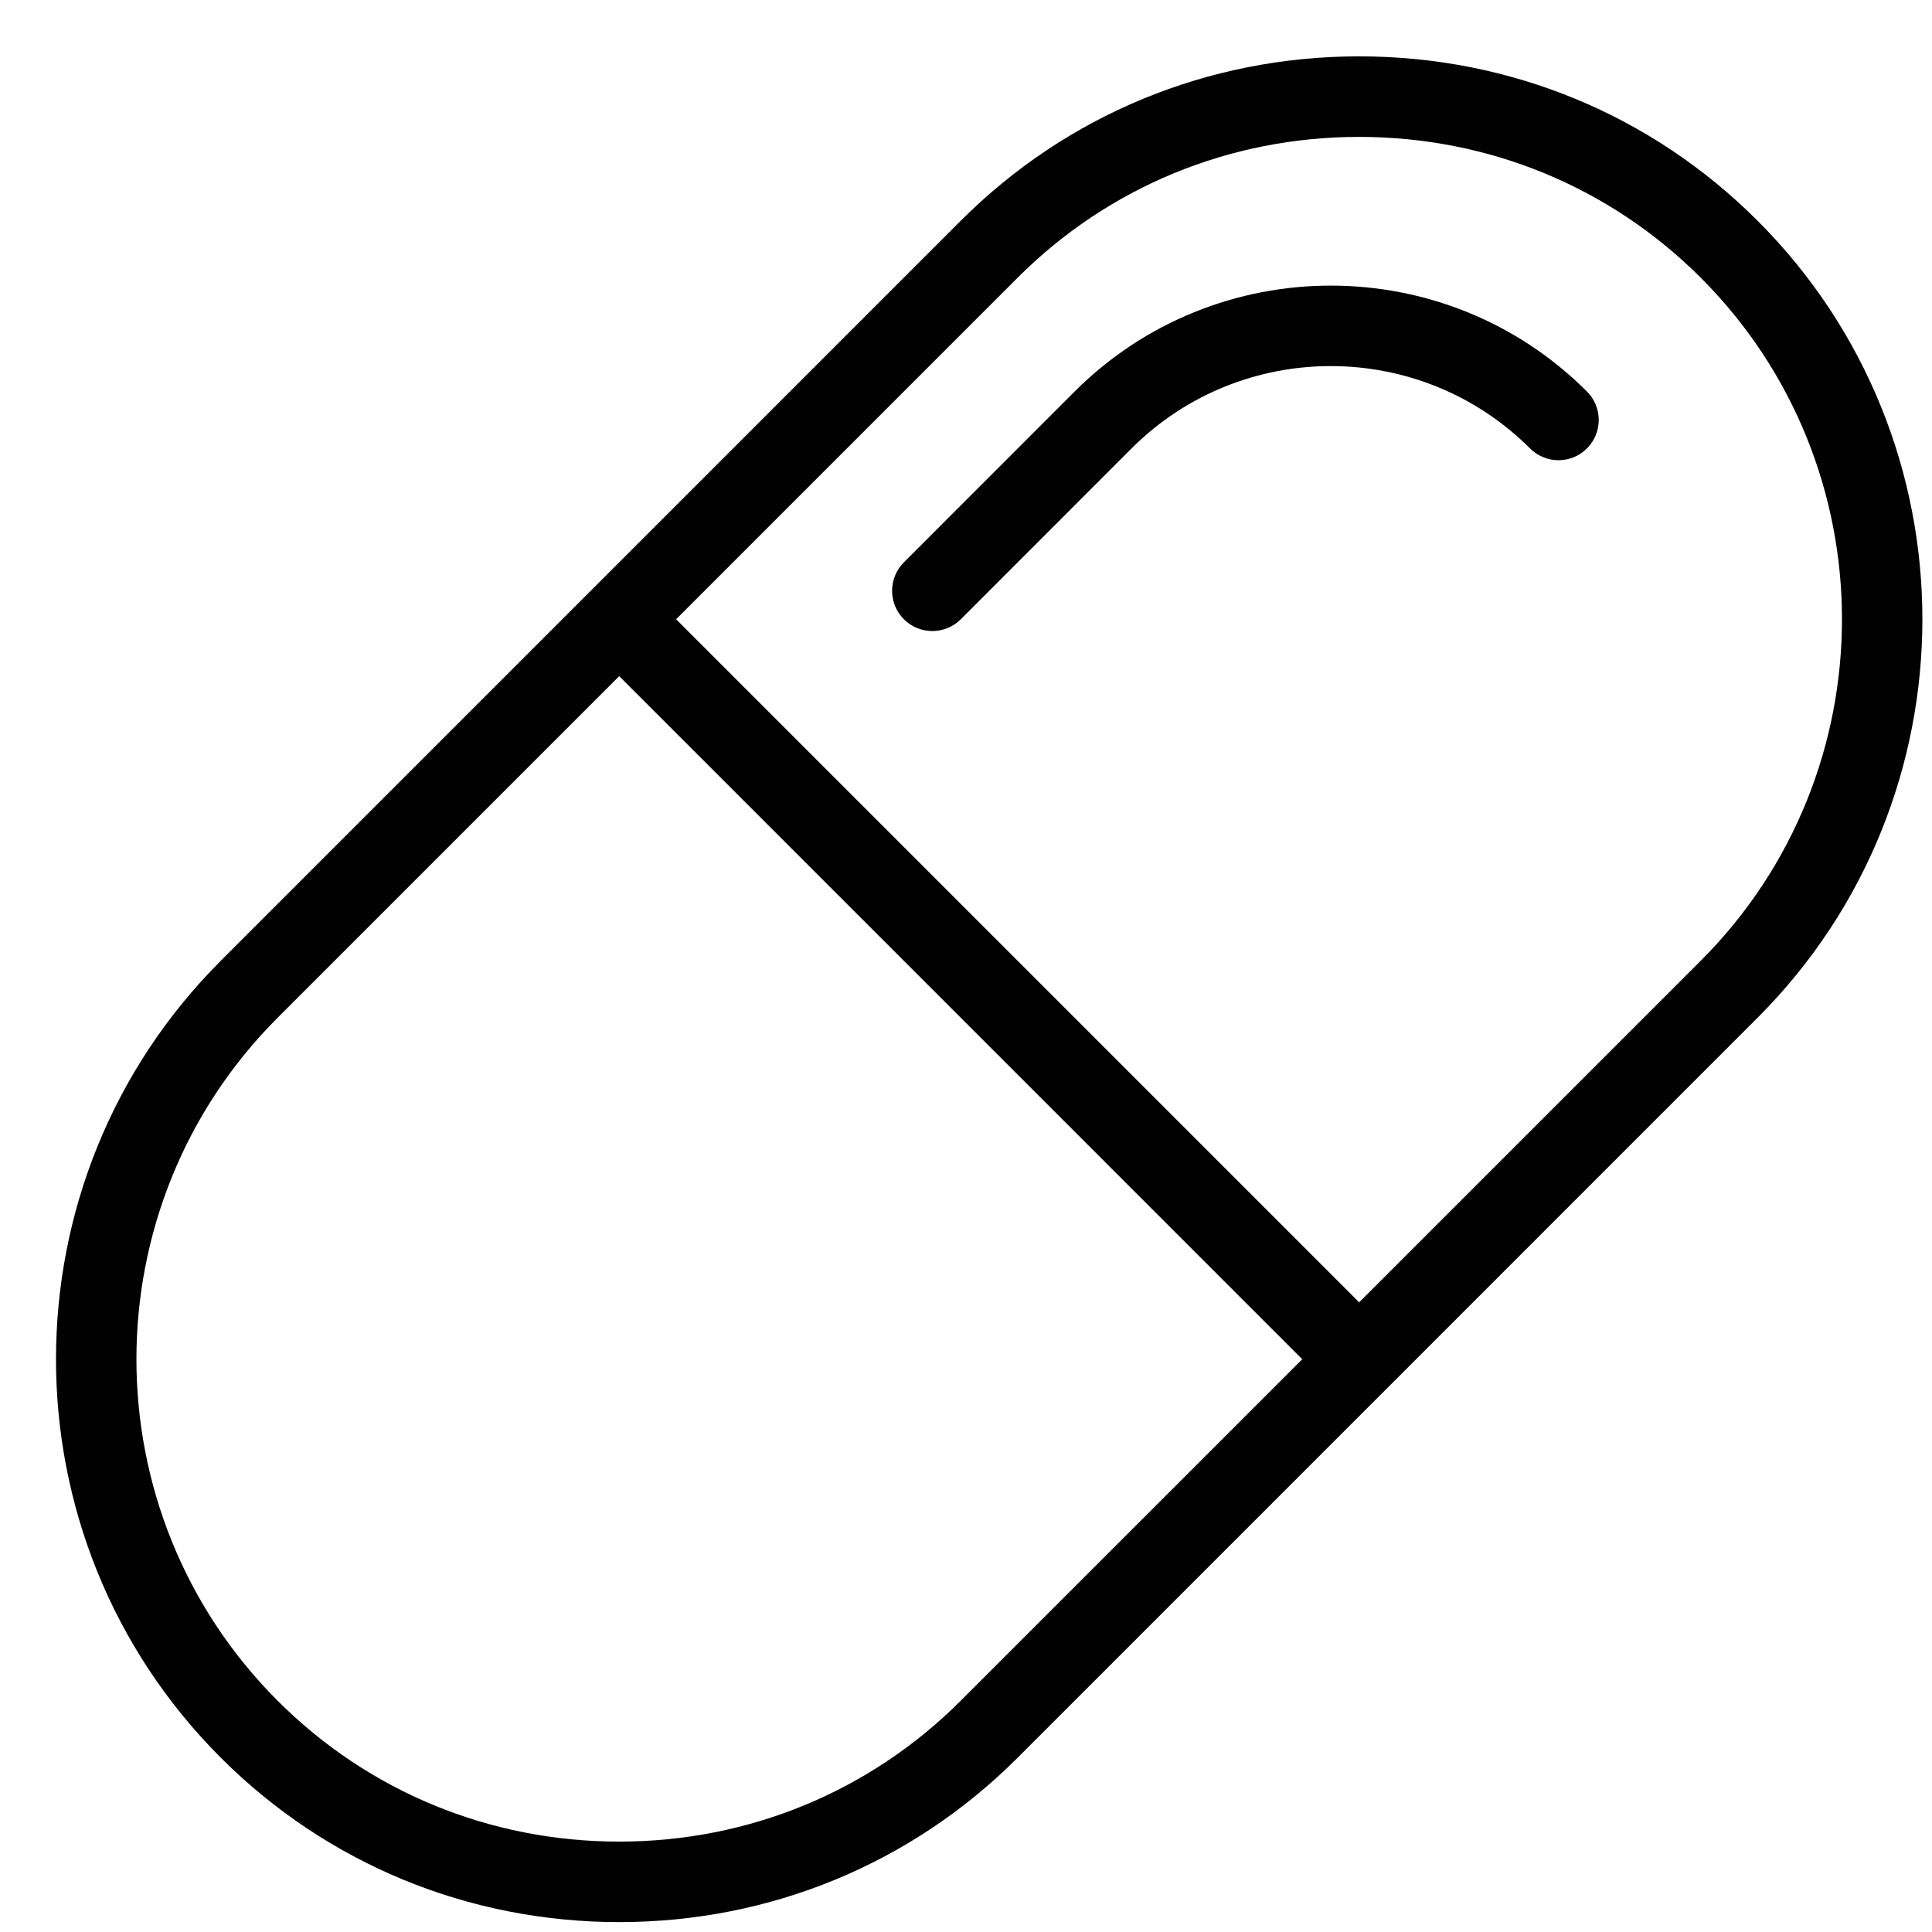 <?xml version="1.0" encoding="utf-8"?>
<!-- Generator: Adobe Illustrator 17.0.0, SVG Export Plug-In . SVG Version: 6.00 Build 0)  -->
<!DOCTYPE svg PUBLIC "-//W3C//DTD SVG 1.1//EN" "http://www.w3.org/Graphics/SVG/1.1/DTD/svg11.dtd">
<svg version="1.1" id="Layer_1" xmlns="http://www.w3.org/2000/svg" xmlns:xlink="http://www.w3.org/1999/xlink" x="0px" y="0px"
	 width="48px" height="48px" viewBox="0 0 48 48" enable-background="new 0 0 48 48" xml:space="preserve">
<g>
	<path fill="#010101" d="M43.667,5.485C41.034,2.85,37.518,1.4,33.768,1.4c-3.749,0-7.265,1.451-9.899,4.085L5.485,23.87
		c-5.458,5.459-5.459,14.34,0,19.799c2.634,2.634,6.15,4.085,9.899,4.085c3.75,0,7.266-1.451,9.9-4.085l18.384-18.385
		C49.126,19.825,49.126,10.943,43.667,5.485z M23.868,42.255c-2.256,2.256-5.269,3.499-8.485,3.499
		c-3.215,0-6.229-1.243-8.485-3.499C2.22,37.576,2.22,29.963,6.899,25.284l8.485-8.485l16.97,16.971L23.868,42.255z M42.254,23.87
		l-8.486,8.486l-16.97-16.971l8.485-8.486c2.256-2.256,5.27-3.498,8.485-3.498s6.229,1.242,8.486,3.498
		C46.933,11.578,46.933,19.191,42.254,23.87z"/>
	<path fill="#010101" d="M26.699,9.727l-4.242,4.244c-0.391,0.391-0.391,1.024,0,1.415c0.195,0.194,0.451,0.292,0.707,0.292
		c0.255,0,0.512-0.098,0.708-0.293l4.241-4.244c2.731-2.728,7.171-2.727,9.9,0c0.391,0.391,1.023,0.391,1.414,0s0.391-1.024,0-1.414
		C35.919,6.218,30.21,6.22,26.699,9.727z"/>
</g>
</svg>
